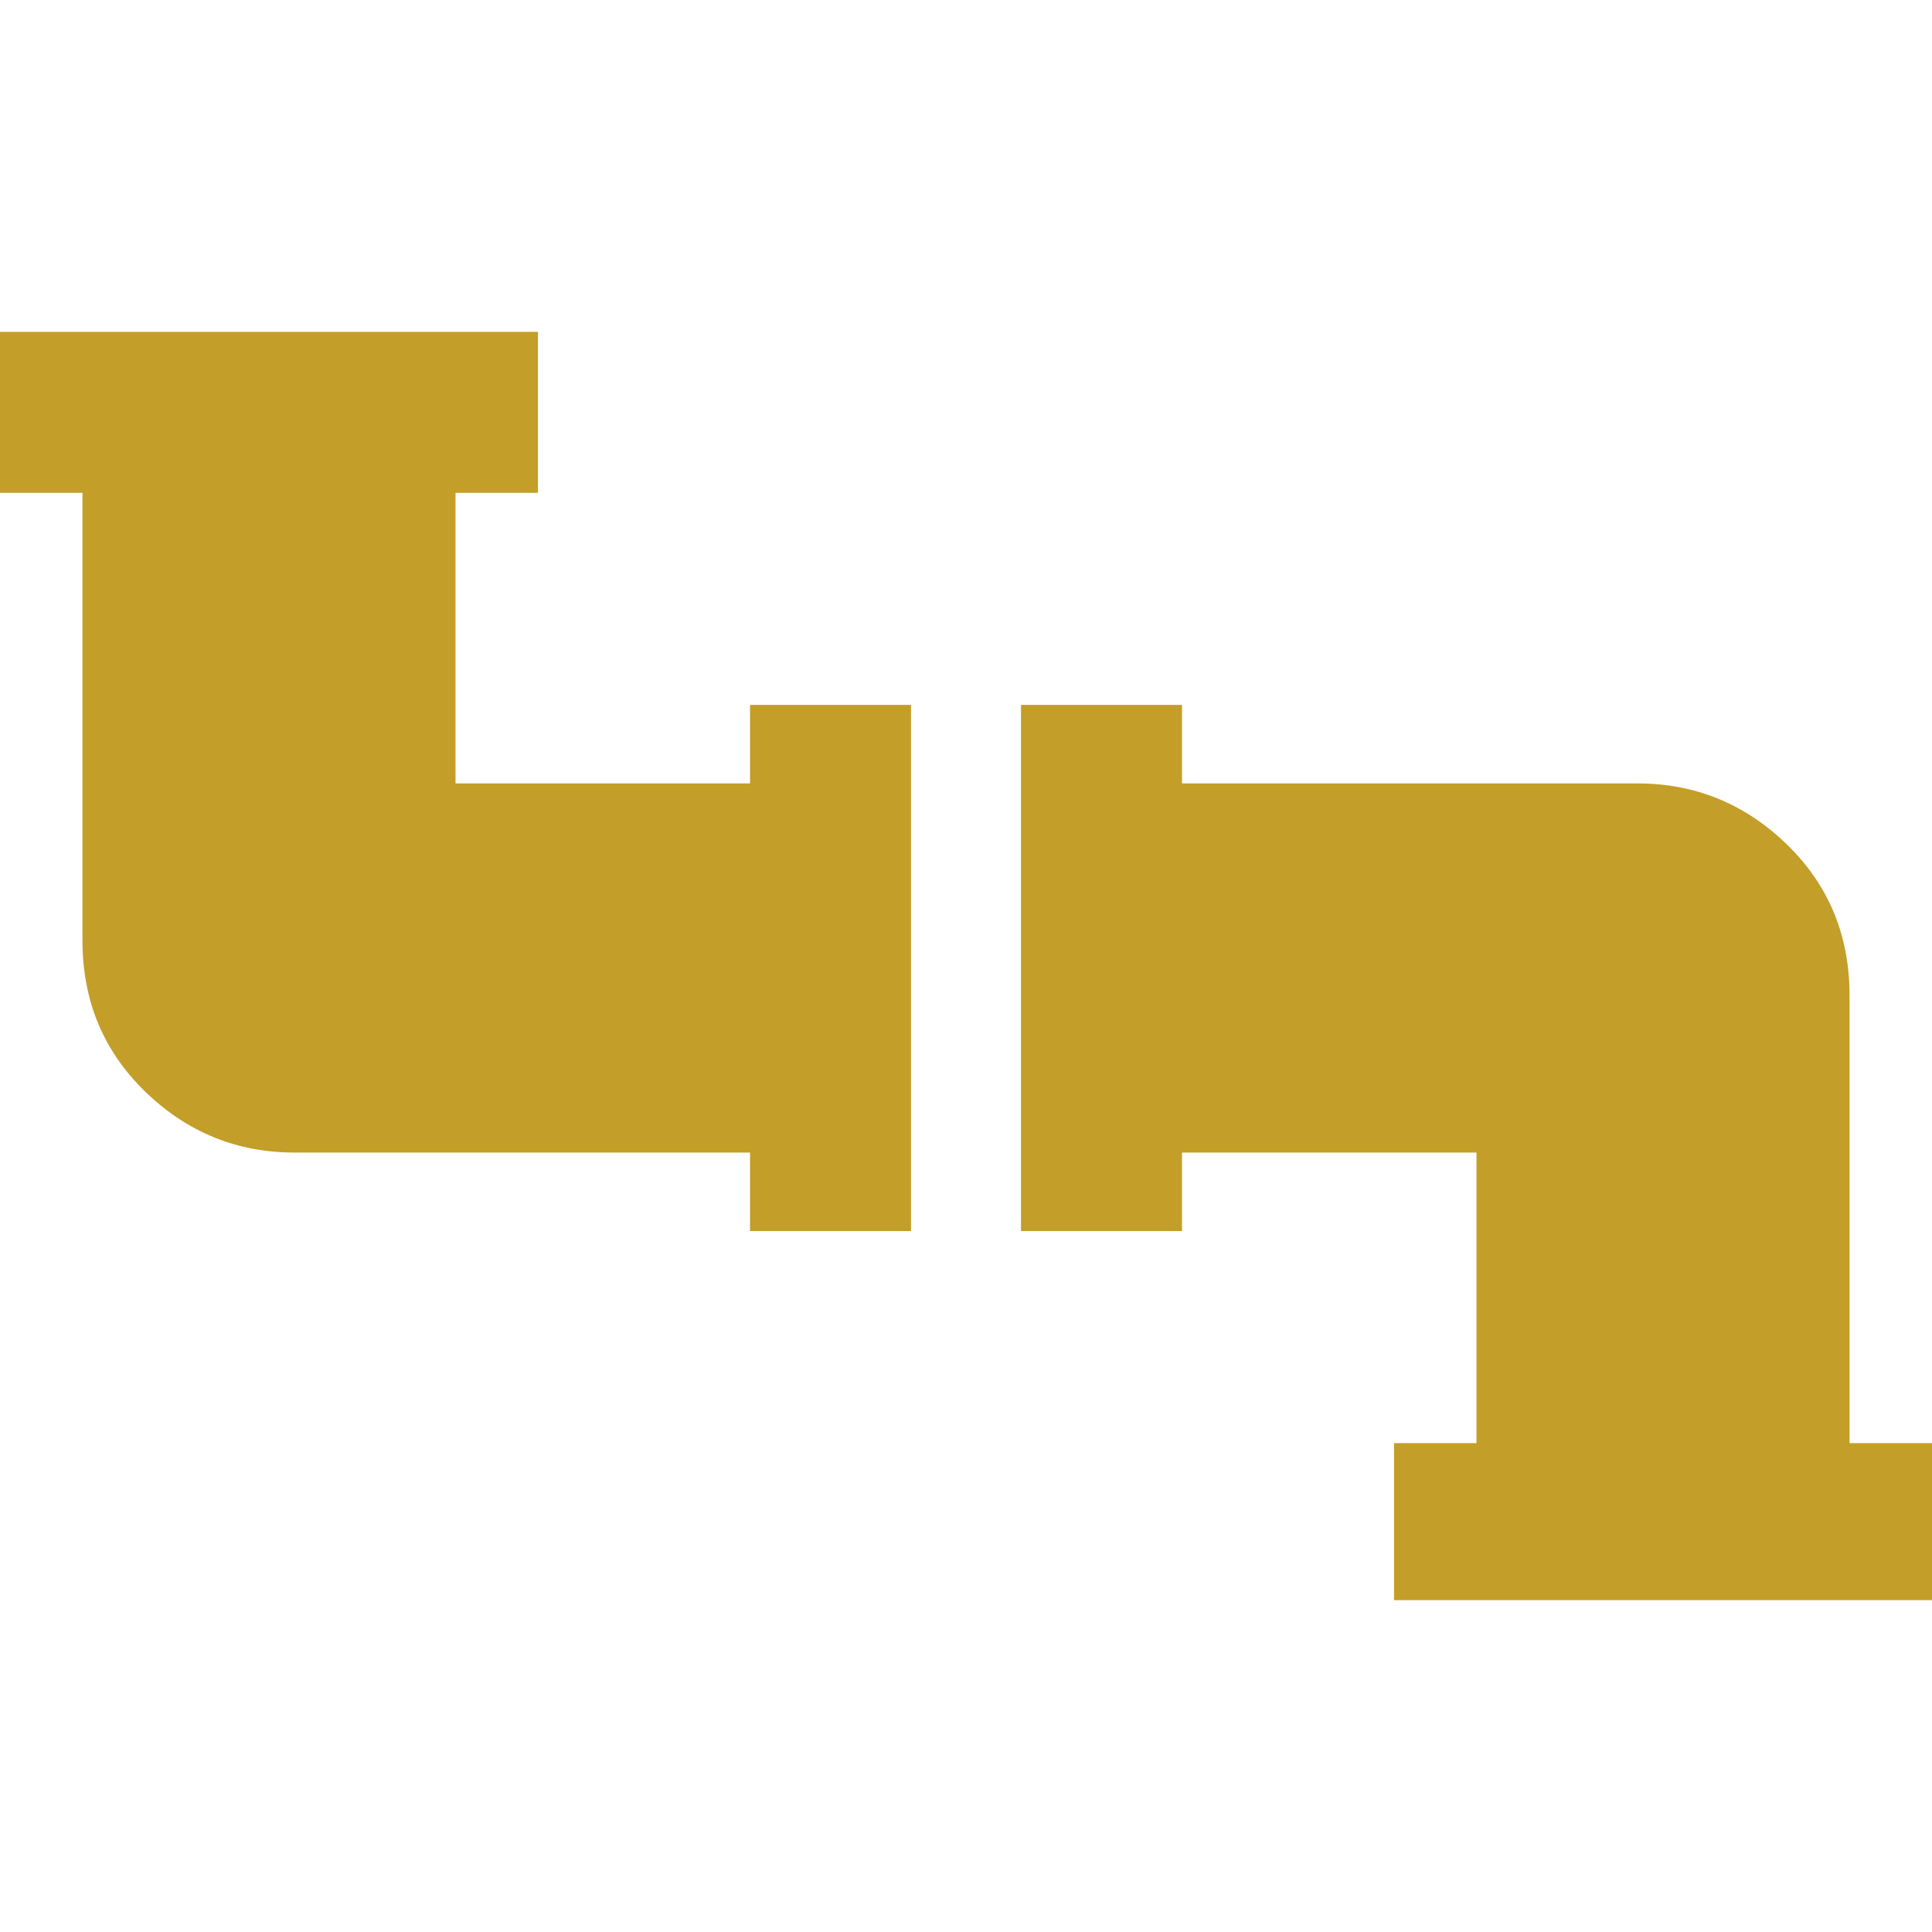 <?xml version="1.0" encoding="utf-8"?>
<!-- Generator: Adobe Illustrator 16.0.0, SVG Export Plug-In . SVG Version: 6.00 Build 0)  -->
<!DOCTYPE svg PUBLIC "-//W3C//DTD SVG 1.1//EN" "http://www.w3.org/Graphics/SVG/1.1/DTD/svg11.dtd">
<svg version="1.1" id="Layer_1" xmlns="http://www.w3.org/2000/svg" xmlns:xlink="http://www.w3.org/1999/xlink" x="0px" y="0px"
	 width="75px" height="75px" viewBox="0 0 75 75" enable-background="new 0 0 75 75" xml:space="preserve">
<g>
	<g>
		<path fill="#C39E28" d="M29.116,30.412H17.683v-11.28h3.201v-6.25H0v6.25h3.201v17.378c0,2.337,0.813,4.293,2.439,5.87
			c1.626,1.574,3.557,2.362,5.793,2.362h17.683v3.049h6.25V27.363h-6.25V30.412z"/>
		<path fill="#C39E28" d="M71.799,56.021V38.644c0-2.337-0.812-4.294-2.439-5.869c-1.625-1.575-3.557-2.363-5.793-2.363H45.885
			v-3.049h-6.25V47.79h6.25v-3.049h11.432v11.28h-3.201v6.098H75v-6.098H71.799z"/>
	</g>
</g>
</svg>
